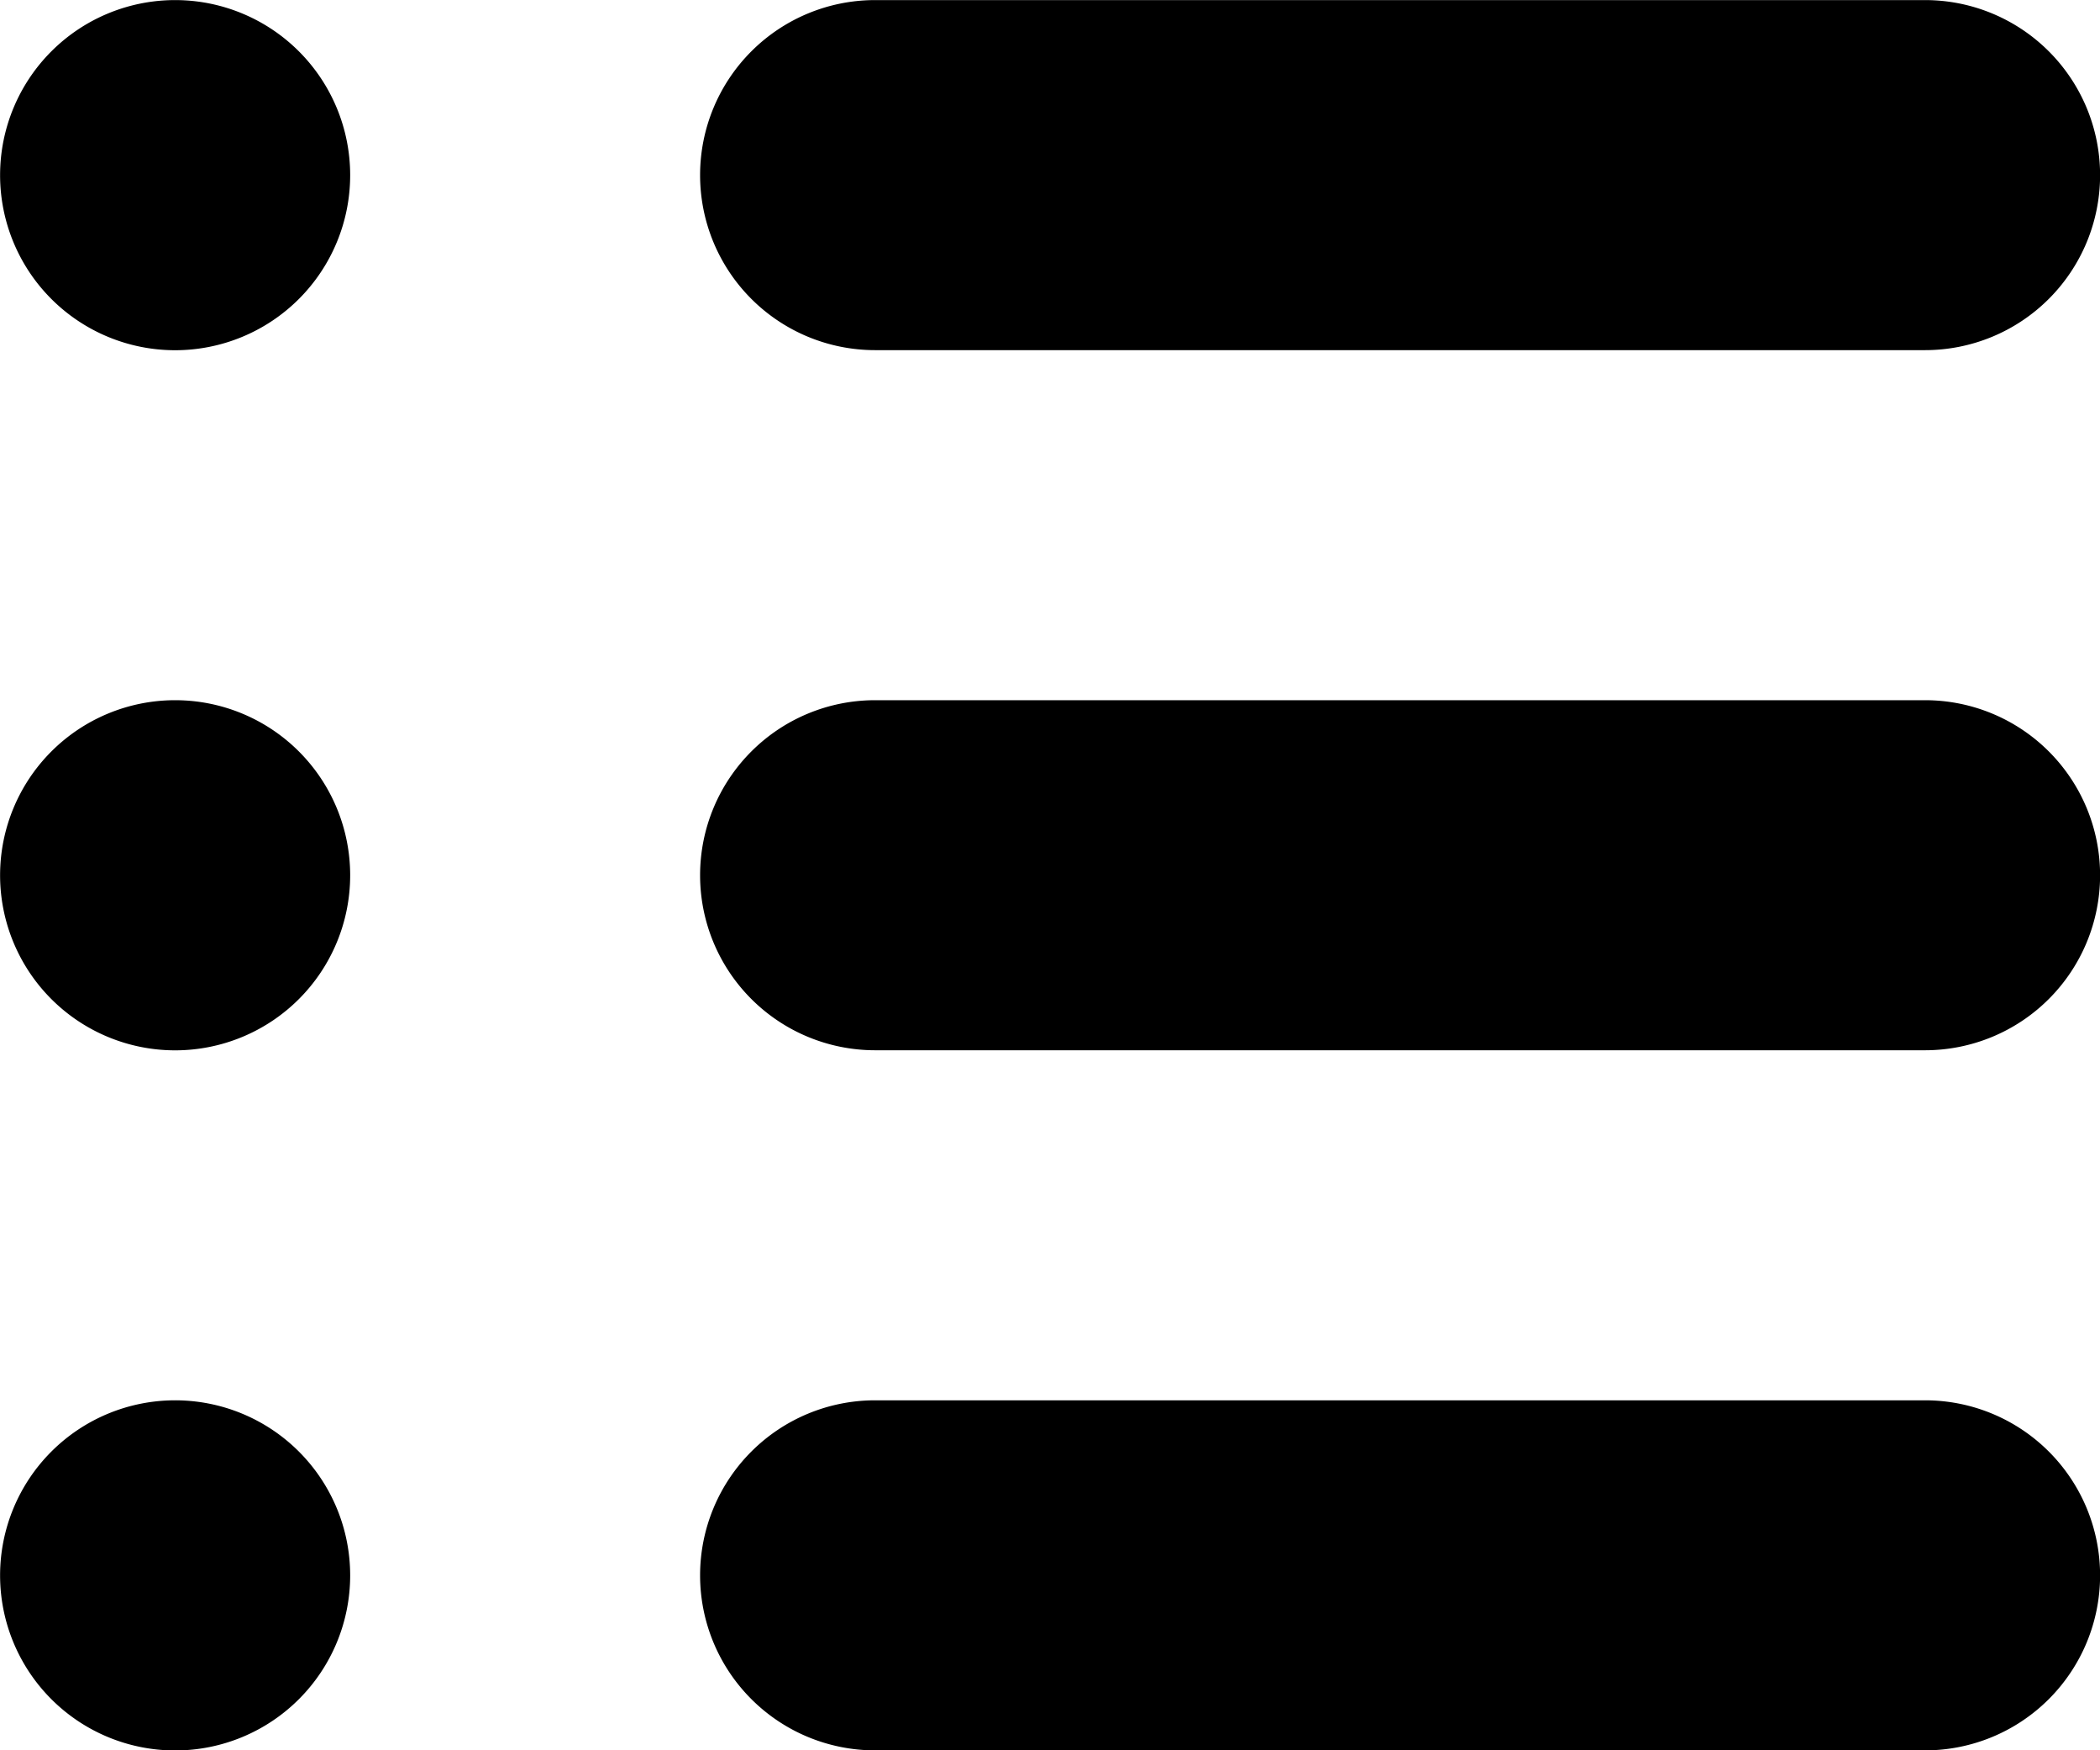 <svg xmlns="http://www.w3.org/2000/svg" width="24" height="20" fill="none"><path fill="#000" fill-rule="evenodd" d="M.001 2.001a2 2 0 1 1 4.001.001 2 2 0 0 1-4.001-.001Zm0 8a2 2 0 1 1 4.001.001 2 2 0 0 1-4.001-.001Zm2 6a2 2 0 1 0 .001 4.001 2 2 0 0 0-.001-4.001Zm20-12h-12a2 2 0 0 1 0-4h12a2 2 0 0 1 0 4Zm0 4h-12a2 2 0 0 0 0 4h12a2 2 0 0 0 0-4Zm-12 8h12a2 2 0 0 1 0 4h-12a2 2 0 0 1 0-4Z" clip-rule="evenodd"/></svg>